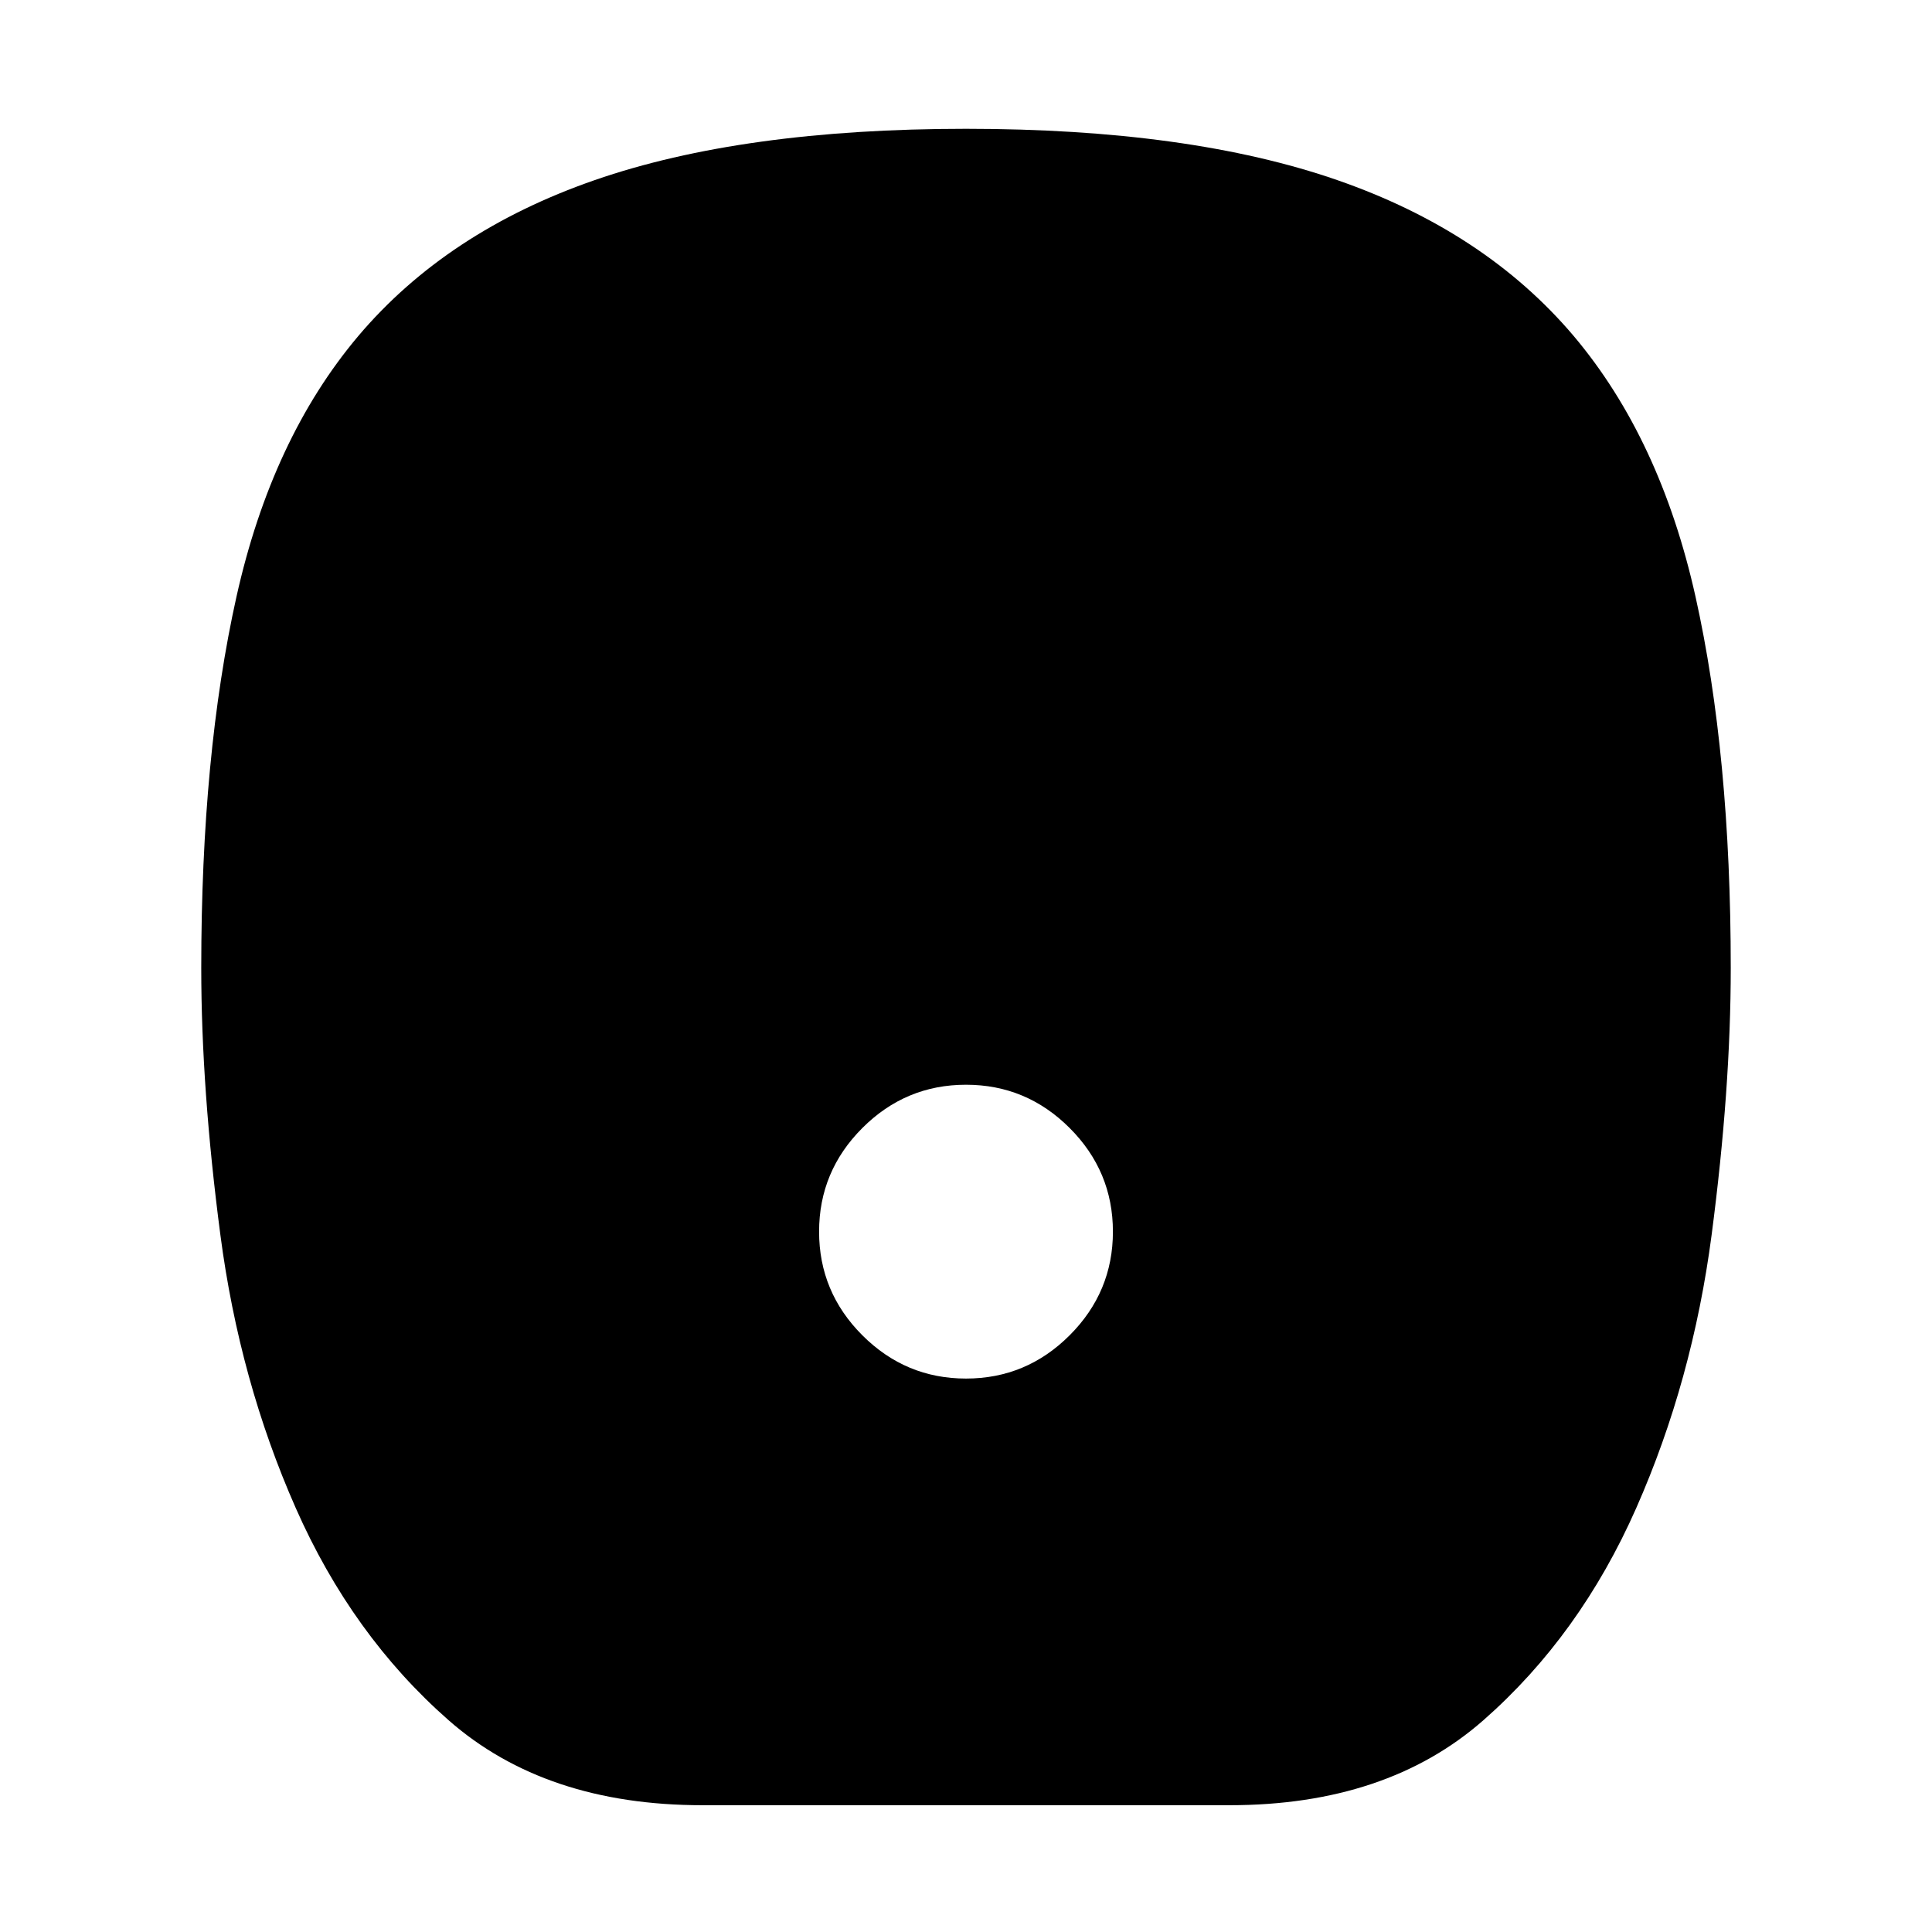 <svg xmlns="http://www.w3.org/2000/svg" height="20" viewBox="0 -960 960 960" width="20"><path d="M480-275q30 0 51.5-21.5T553-348q0-30-21.5-51.5T480-421q-30 0-51.5 21.5T407-348q0 30 21.5 51.5T480-275ZM349.05-63Q271-63 222.93-105.21q-48.07-42.21-76-105.52Q119-274 109.5-346.43q-9.5-72.43-9.5-132.63Q100-585 117.5-663.5T178-793q44-52 117.5-77.5T480-896q111 0 184.5 25.5T782-793q43 51 60.5 129.5T860-479.06q0 60.2-9.5 132.63-9.5 72.43-37.43 135.7-27.93 63.31-76 105.52Q689-63 610.95-63h-261.9Z"/></svg>